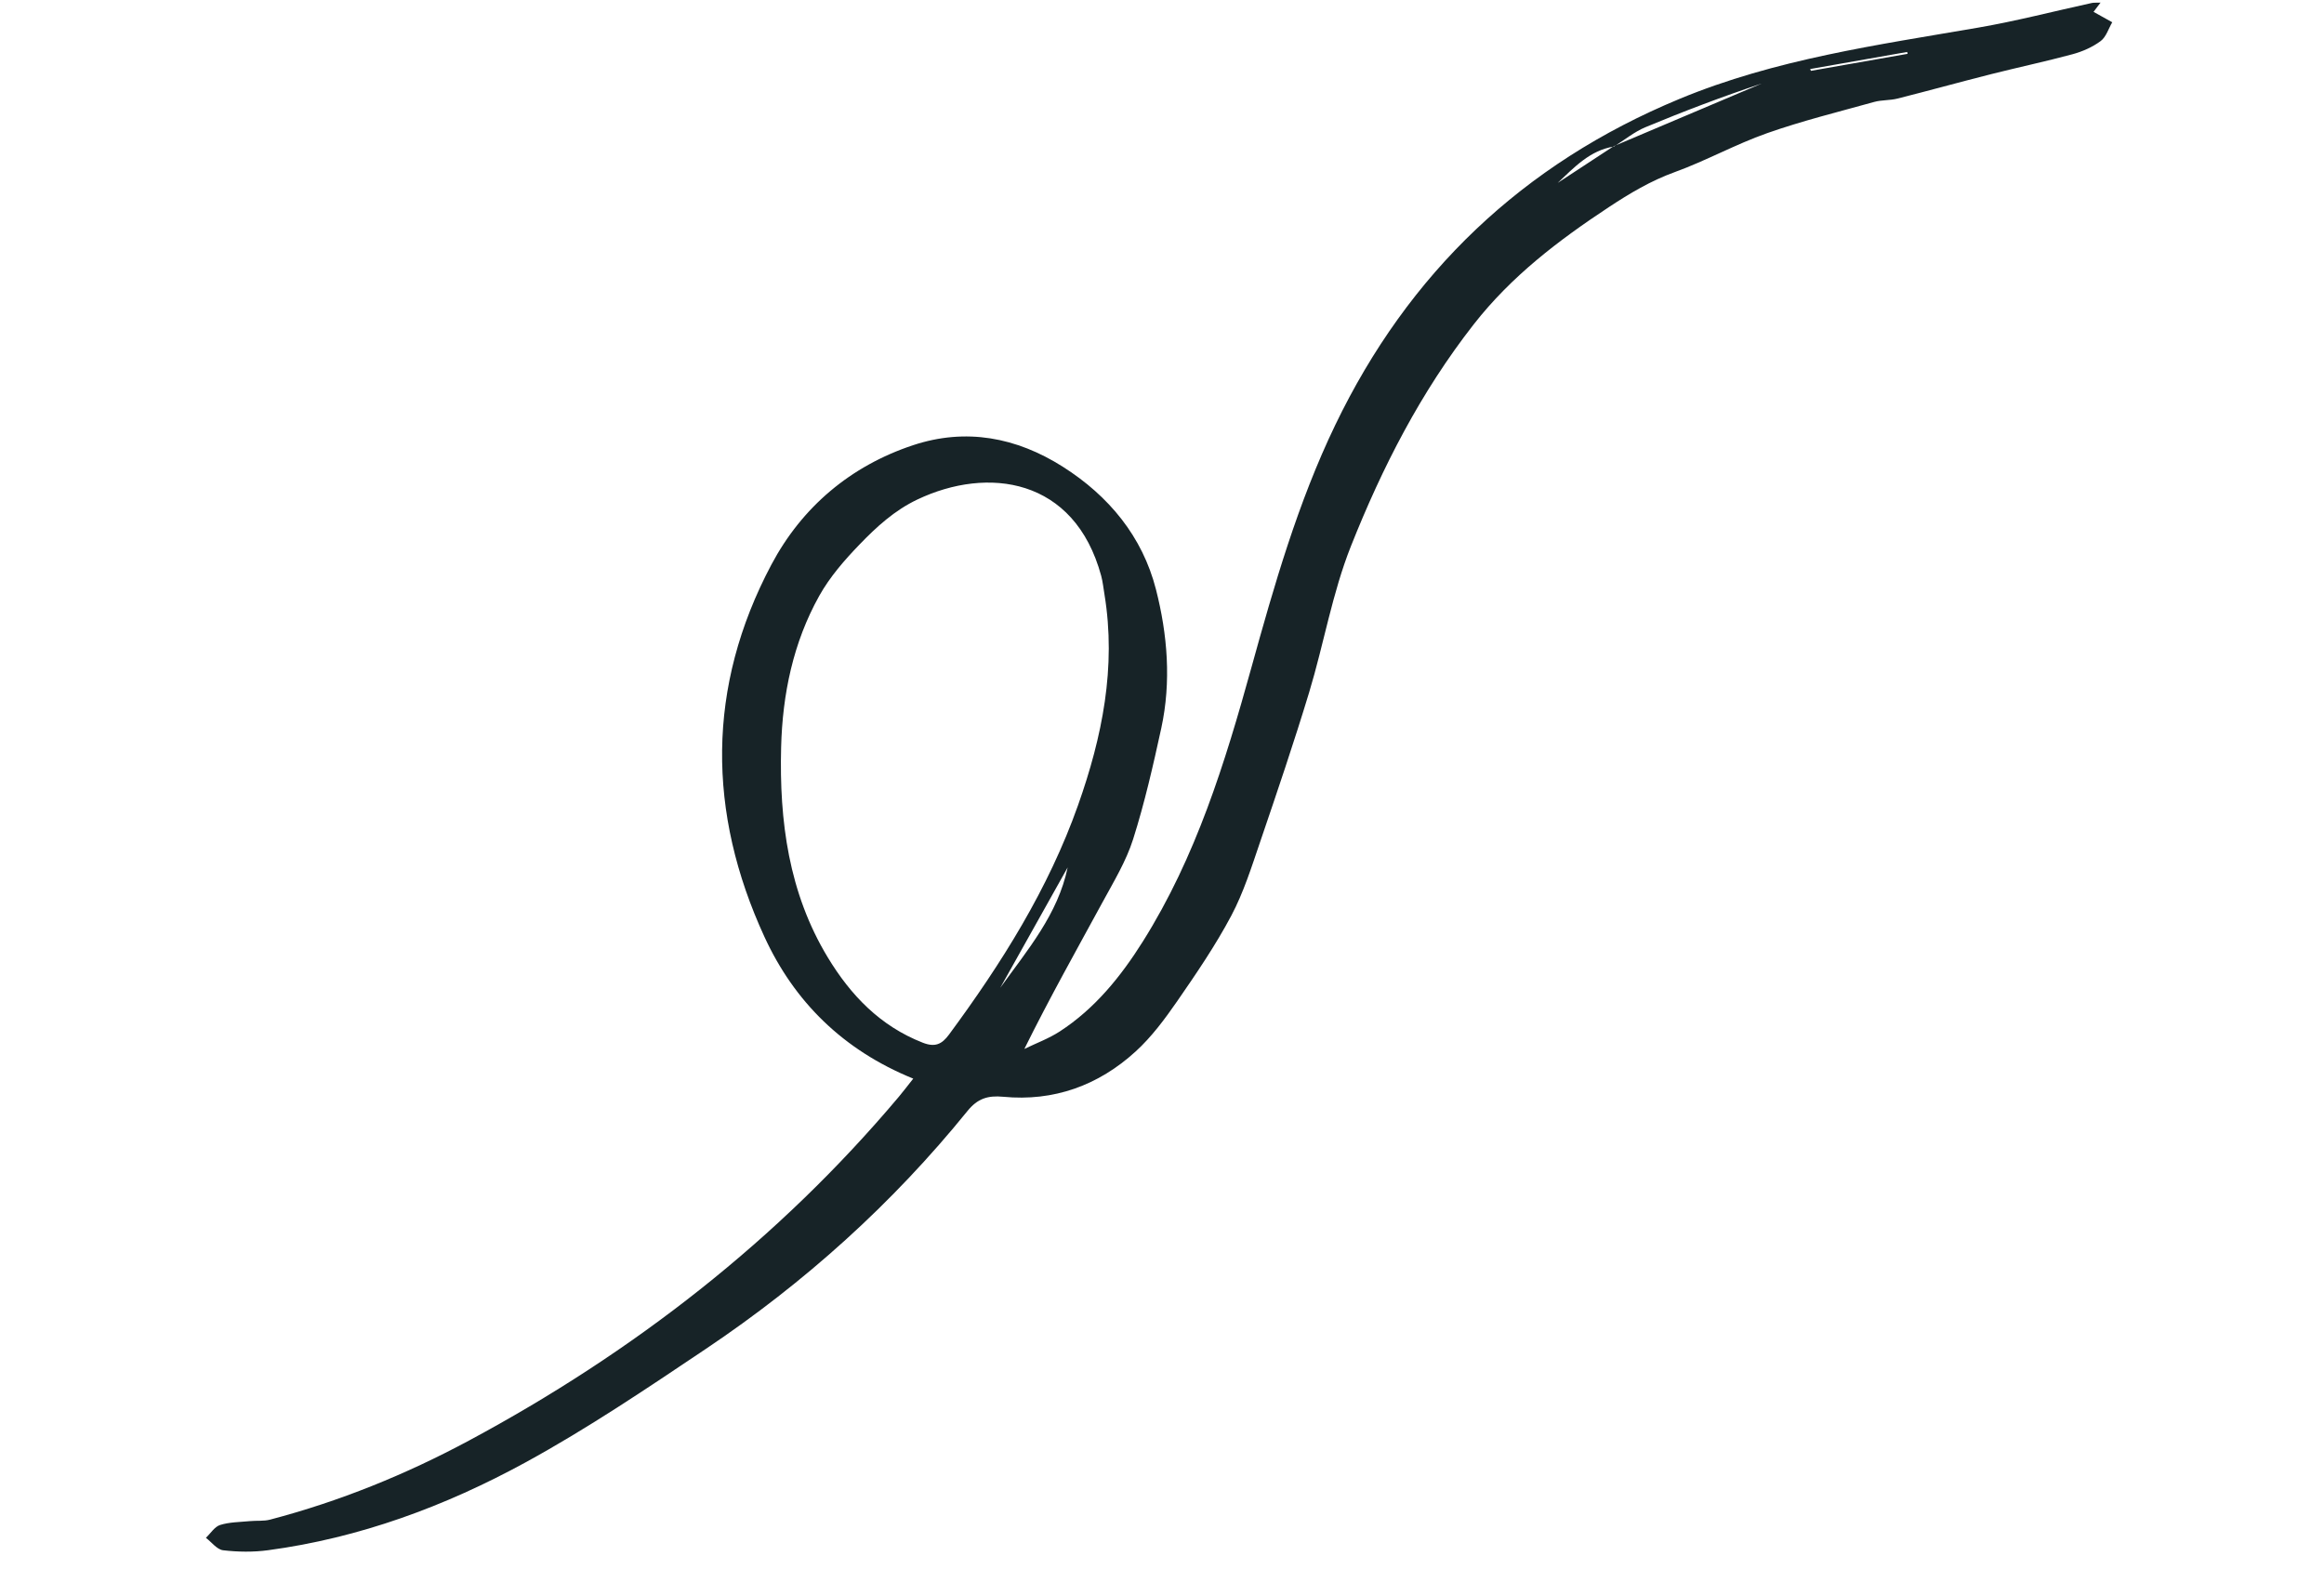 <svg width="277" height="187" viewBox="0 0 277 187" fill="none" xmlns="http://www.w3.org/2000/svg">
<path fill-rule="evenodd" clip-rule="evenodd" d="M215.753 8.229C215.785 8.301 215.817 8.373 215.849 8.444L227.37 6.416C227.352 6.343 227.335 6.268 227.316 6.194L215.753 8.229ZM119.22 117.749C122.45 113.261 126.096 108.996 127.255 103.401C124.577 108.184 121.899 112.966 119.22 117.749ZM131.646 70.877C131.518 70.131 131.449 69.368 131.252 68.641C128.07 56.917 117.708 55.568 109.347 59.542C106.62 60.837 104.474 62.806 102.459 64.896C100.662 66.757 98.904 68.777 97.653 71.015C94.532 76.602 93.264 82.759 93.103 89.077C92.879 97.867 93.999 106.419 98.664 114.126C101.395 118.637 104.902 122.304 109.984 124.293C111.445 124.865 112.257 124.485 113.111 123.328C119.376 114.842 124.955 105.977 128.491 95.99C131.378 87.839 133.061 79.536 131.646 70.877ZM192.333 17.43C198.209 14.941 204.084 12.454 209.959 9.965C205.287 11.518 200.674 13.268 196.12 15.164C194.785 15.72 193.621 16.69 192.374 17.466C189.517 17.912 187.642 19.944 185.662 21.803C187.886 20.346 190.11 18.888 192.333 17.43ZM108.851 128.576C100.486 125.179 94.67 119.403 91.11 111.664C84.303 96.868 84.197 81.903 91.943 67.307C95.58 60.453 101.361 55.548 108.826 53.071C115.128 50.981 121.149 52.13 126.676 55.634C132.174 59.119 136.169 63.973 137.777 70.248C139.155 75.626 139.621 81.253 138.412 86.811C137.443 91.257 136.429 95.711 135.055 100.045C134.227 102.655 132.751 105.085 131.427 107.521C128.315 113.243 125.12 118.92 122.094 125.037C123.503 124.353 125 123.805 126.304 122.959C130.512 120.227 133.597 116.398 136.224 112.219C142.552 102.149 146.007 90.948 149.143 79.623C151.871 69.773 154.681 59.946 159.142 50.678C167.88 32.525 181.498 19.536 200.182 11.789C211.625 7.044 223.746 5.368 235.8 3.29C240.336 2.508 244.809 1.341 249.313 0.358C249.559 0.304 249.824 0.333 250.364 0.313C249.903 0.923 249.595 1.331 249.532 1.413C250.266 1.822 251.014 2.238 251.761 2.654C251.312 3.419 251.032 4.411 250.376 4.897C249.404 5.618 248.209 6.145 247.031 6.463C243.797 7.338 240.516 8.031 237.267 8.853C233.557 9.793 229.868 10.816 226.157 11.752C225.256 11.98 224.275 11.904 223.383 12.152C219.111 13.341 214.791 14.406 210.615 15.877C206.865 17.199 203.342 19.164 199.602 20.52C196.752 21.552 194.231 23.06 191.746 24.7C185.767 28.646 180.155 32.906 175.652 38.667C169.335 46.747 164.745 55.723 161.017 65.109C158.795 70.702 157.789 76.76 156.034 82.549C154.221 88.527 152.211 94.449 150.194 100.364C149.177 103.345 148.222 106.397 146.753 109.163C144.879 112.692 142.606 116.028 140.326 119.324C138.846 121.462 137.257 123.61 135.347 125.35C130.916 129.391 125.601 131.318 119.579 130.739C117.741 130.563 116.518 130.946 115.31 132.438C106.374 143.478 95.907 152.894 84.121 160.799C77.09 165.517 70.04 170.278 62.623 174.33C53.056 179.557 42.852 183.331 31.954 184.792C30.192 185.029 28.358 185.004 26.594 184.797C25.861 184.711 25.224 183.832 24.544 183.315C25.101 182.785 25.577 181.988 26.235 181.783C27.357 181.432 28.594 181.438 29.784 181.323C30.588 181.245 31.429 181.345 32.196 181.144C40.469 178.972 48.359 175.768 55.878 171.732C75.468 161.214 92.766 147.803 107.125 130.747C107.653 130.119 108.148 129.462 108.851 128.576Z" fill="#172327"/>
</svg>
